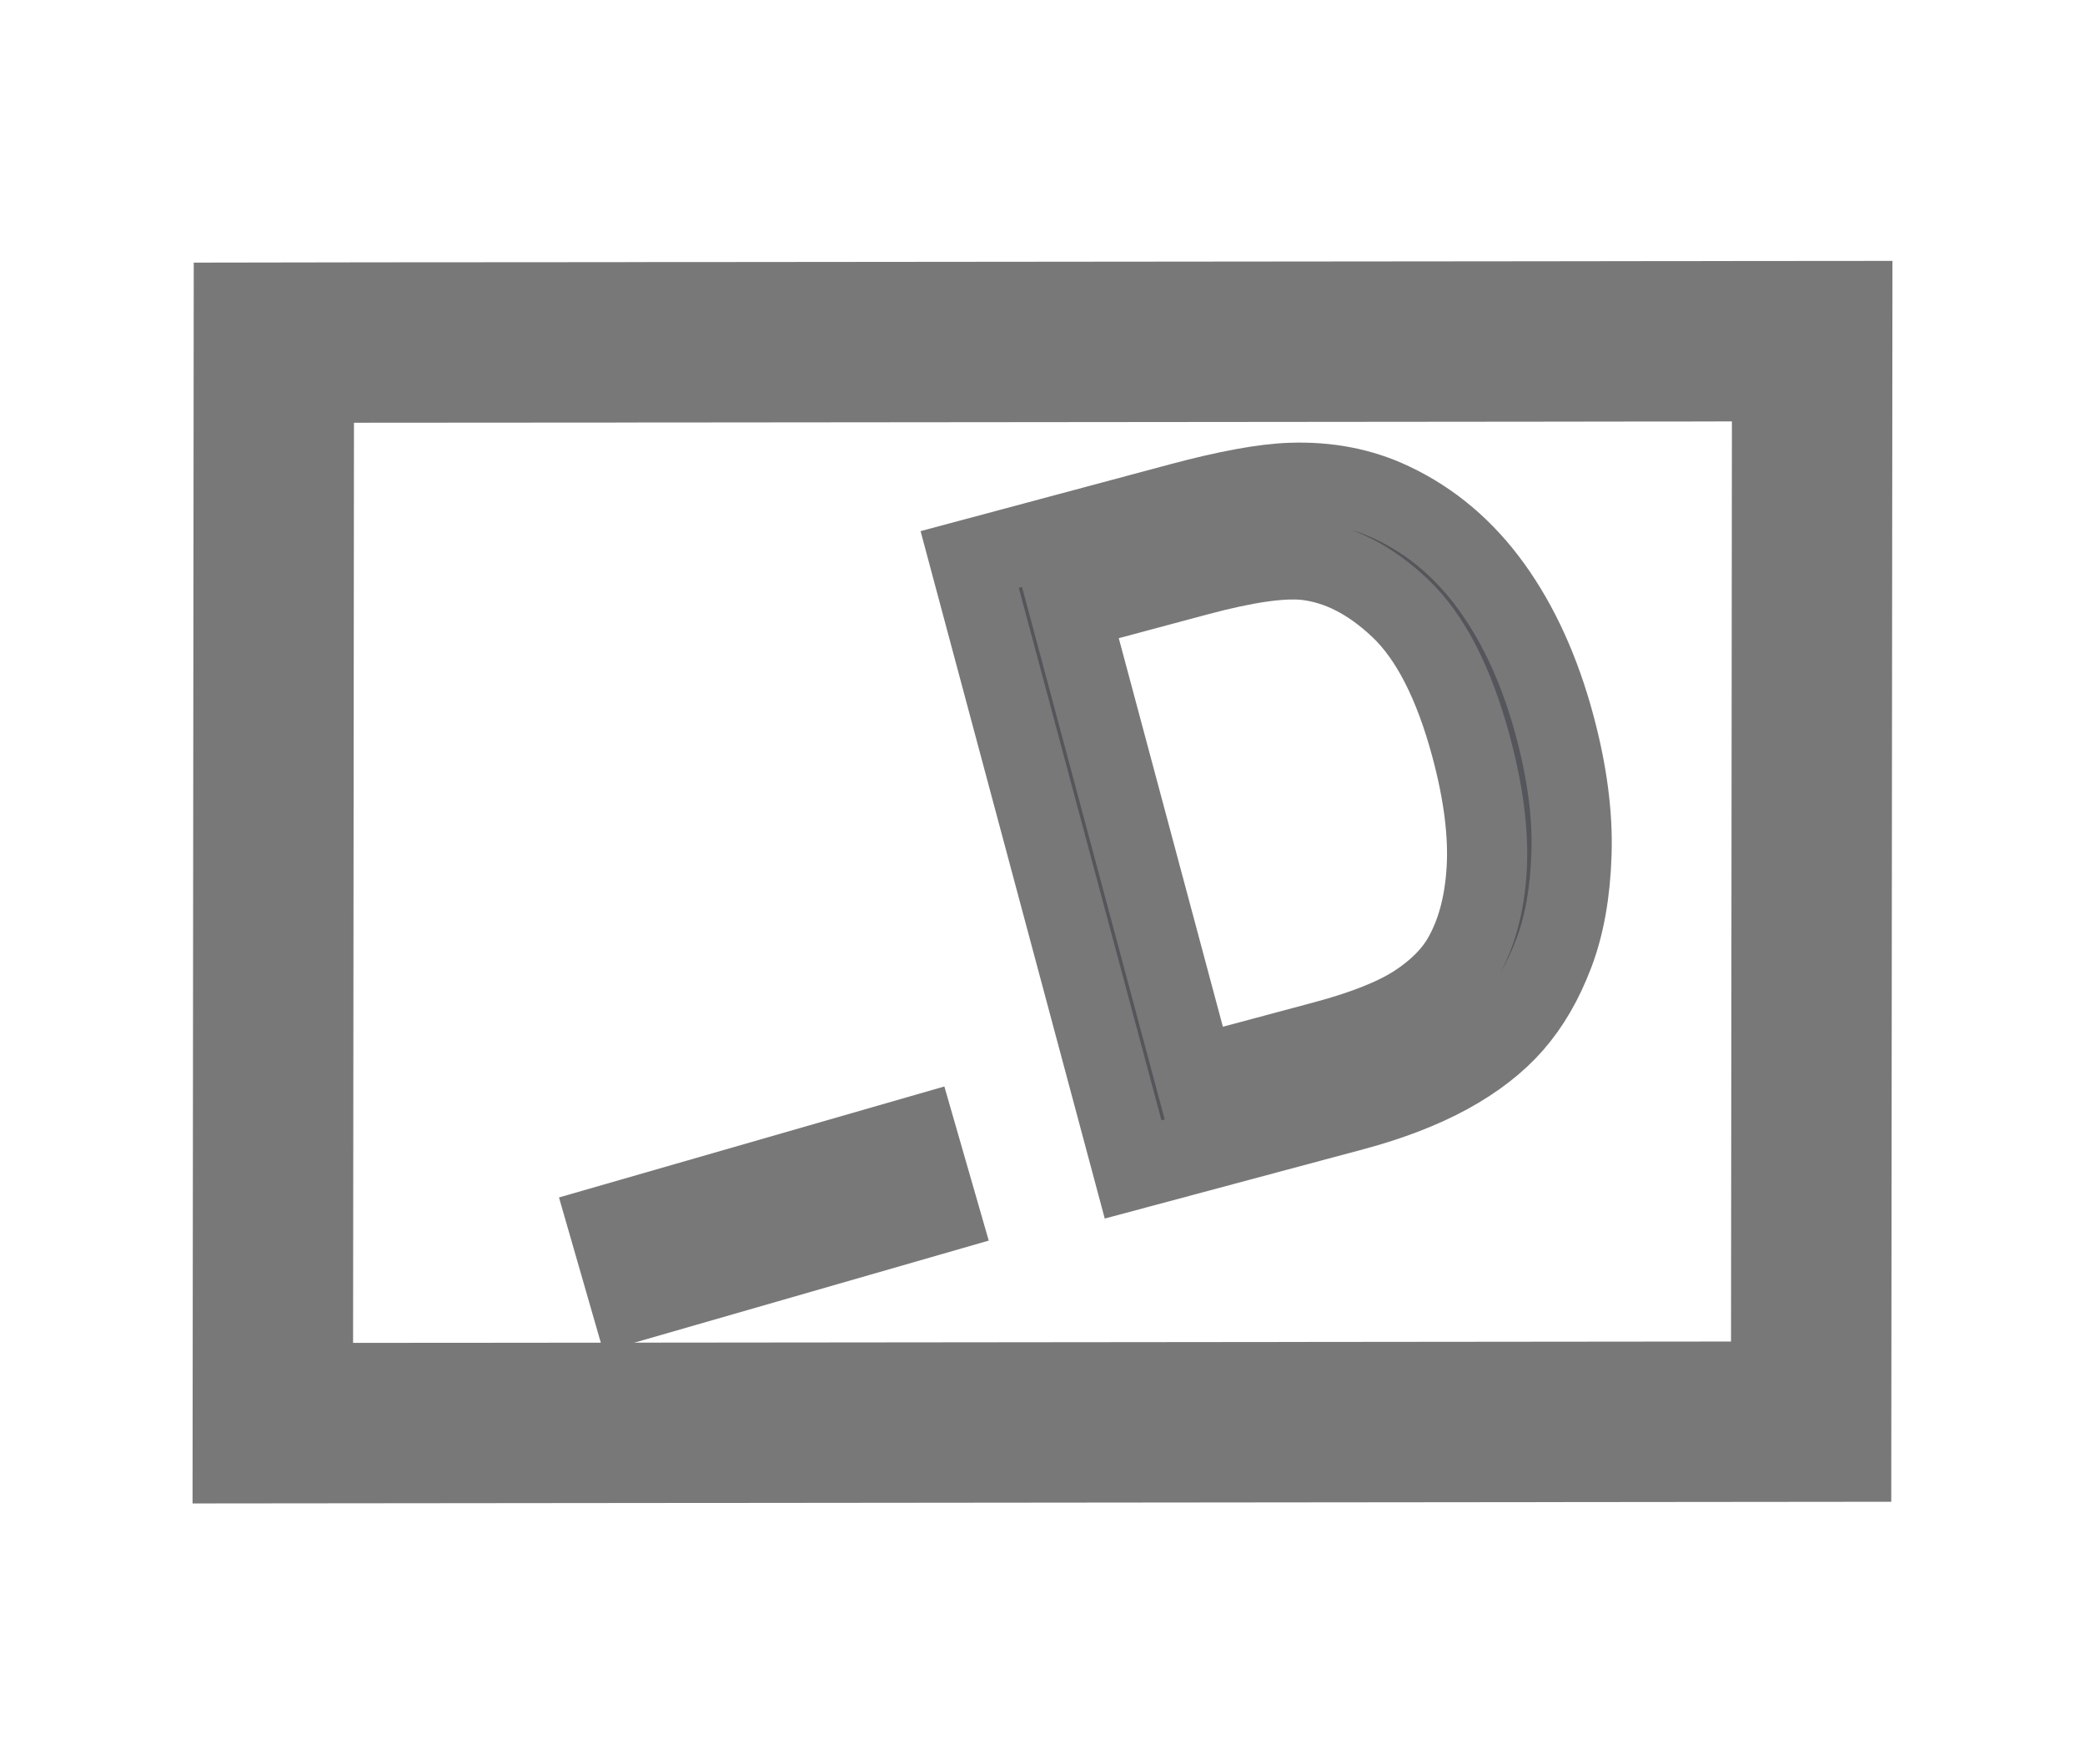 <?xml version="1.0" encoding="UTF-8"?>
<svg width="26px" height="22px" viewBox="0 0 26 22" version="1.1" xmlns="http://www.w3.org/2000/svg" xmlns:xlink="http://www.w3.org/1999/xlink">
    <title>Group 4</title>
    <g id="Page-1" stroke="none" stroke-width="1" fill="none" fill-rule="evenodd">
        <g id="Desktop-Signature" transform="translate(-131, -951)" stroke="#787878">
            <g id="Feature-Point-Copy-9" transform="translate(114, 930)">
                <g id="Group-4" transform="translate(19, 23)">
                    <polygon id="Path-2" stroke-width="2" points="19.444 2.255 19.038 2.256 18.633 2.256 17.191 2.258 6.474 2.268 6.077 2.268 5.68 2.269 2.671 2.271 1.415 2.273 1.402 15.746 20.585 15.727 20.598 2.254"></polygon>
                    <path d="M5.15,13.247 L10.15,13.154 L5.15,13.247 Z" id="Path-Copy" stroke-width="2" transform="translate(7.65, 13.2) rotate(-15) translate(-7.65, -13.2) "></path>
                    <path d="M13.841,11.874 C14.318,11.874 14.739,11.829 15.106,11.74 C15.473,11.65 15.787,11.519 16.046,11.345 C16.306,11.171 16.545,10.933 16.763,10.631 C16.982,10.328 17.161,9.946 17.3,9.484 C17.44,9.022 17.51,8.492 17.51,7.894 C17.51,7.192 17.407,6.568 17.201,6.022 C16.995,5.476 16.684,5.028 16.269,4.677 C15.95,4.405 15.565,4.217 15.114,4.113 C14.792,4.038 14.325,4 13.712,4 L13.712,4 L11,4 L11,11.874 L13.841,11.874 Z M13.723,10.945 L12.042,10.945 L12.042,4.929 L13.696,4.929 C14.316,4.929 14.765,4.983 15.044,5.09 C15.431,5.241 15.76,5.537 16.03,5.979 C16.3,6.421 16.436,7.054 16.436,7.878 C16.436,8.472 16.367,8.978 16.229,9.395 C16.091,9.812 15.898,10.145 15.651,10.392 C15.476,10.567 15.24,10.703 14.945,10.8 C14.65,10.896 14.242,10.945 13.723,10.945 L13.723,10.945 Z" id="D" fill="#54565B" fill-rule="nonzero" transform="translate(14.255, 7.937) rotate(-15) translate(-14.255, -7.937) "></path>
                </g>
            </g>
        </g>
    </g>
</svg>